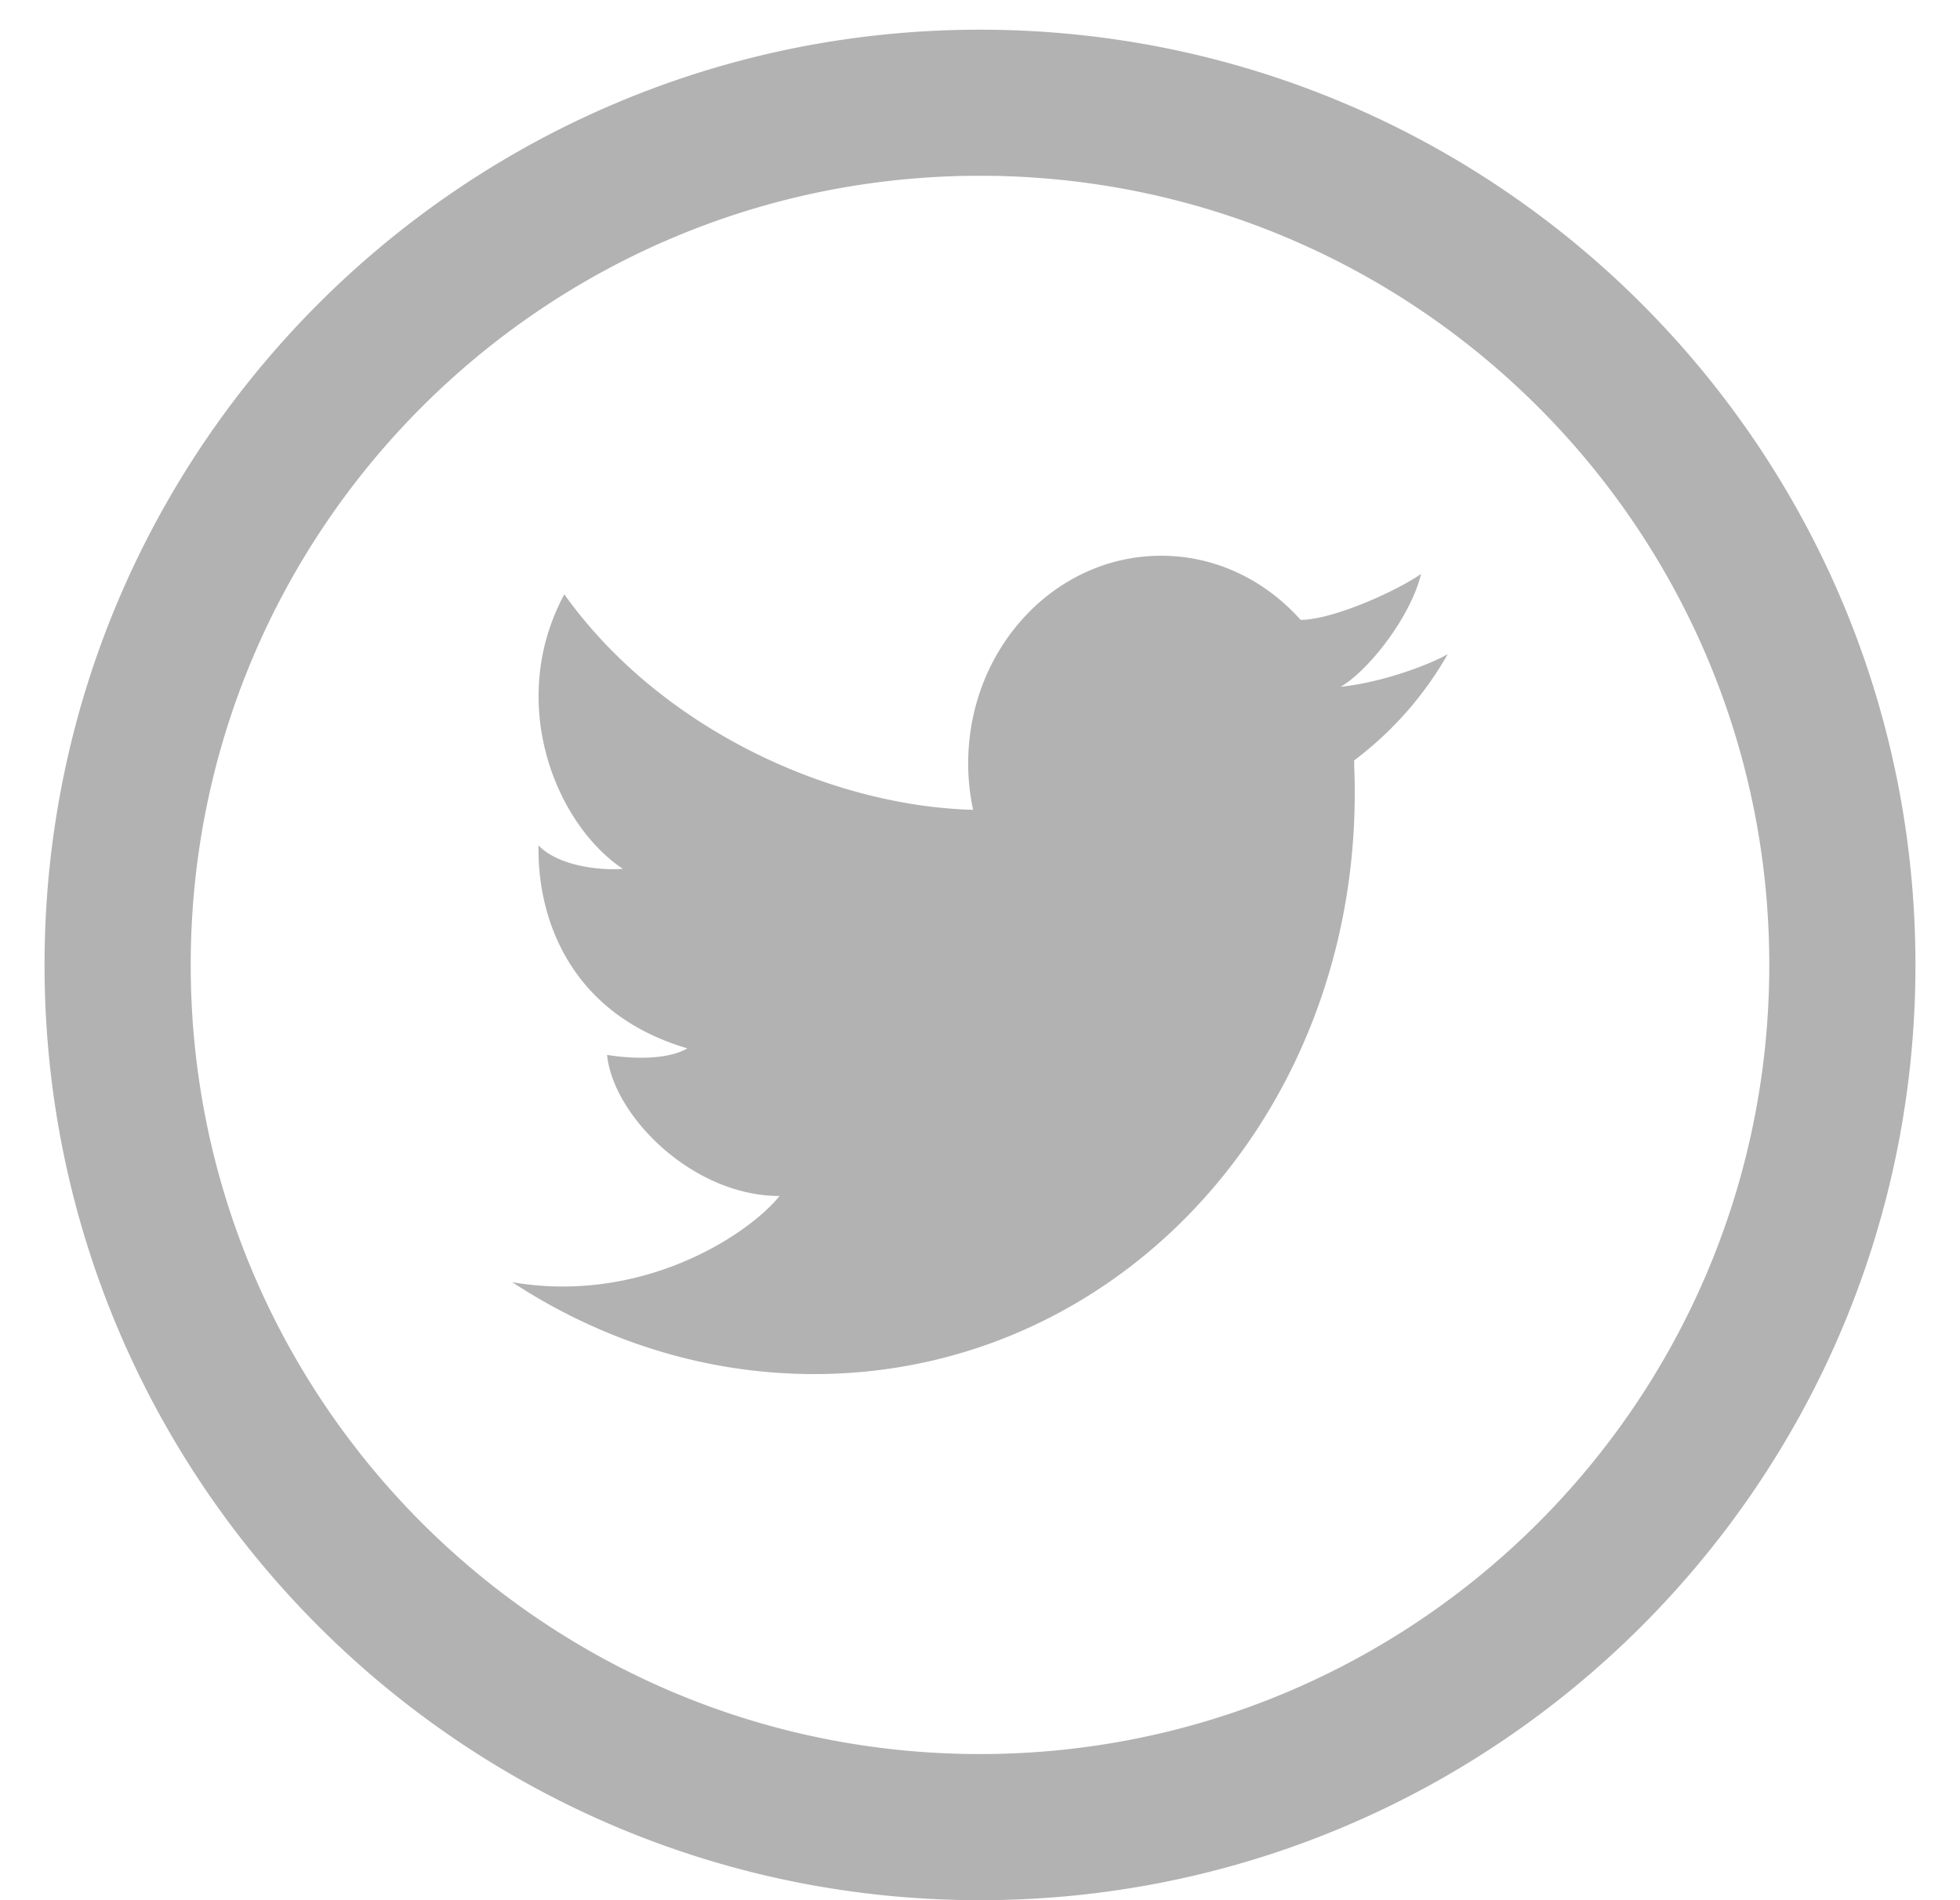 <svg xmlns="http://www.w3.org/2000/svg" xmlns:xlink="http://www.w3.org/1999/xlink" width="33" height="32" viewBox="0 0 33 32"><defs><path id="4exva" d="M1186.25 6154.25c0 8.699-7.051 15.75-15.75 15.75s-15.75-7.051-15.75-15.75 7.051-15.75 15.75-15.75 15.75 7.051 15.75 15.75zm-2.461 0c0-7.34-5.95-13.29-13.29-13.29-7.339 0-13.288 5.95-13.288 13.29 0 7.34 5.95 13.289 13.289 13.289 7.34 0 13.289-5.95 13.289-13.29zm-6.99-3.444l.002.053-.002.043.002.02c.22 5.643-3.852 10.218-9.094 10.218-1.844 0-3.587-.567-5.082-1.547 2.2.376 3.979-.804 4.5-1.452-1.462 0-2.8-1.346-2.904-2.376.295.049.97.112 1.352-.11-1.984-.585-2.529-2.2-2.506-3.418.332.347 1.037.426 1.419.394-1.118-.744-1.97-2.786-.985-4.623 1.603 2.249 4.449 3.563 6.883 3.63a3.712 3.712 0 0 1-.083-.78c0-1.932 1.455-3.499 3.25-3.499.924 0 1.756.416 2.349 1.082l-.001-.002c.519 0 1.57-.459 2.027-.773-.174.719-.879 1.624-1.354 1.9.742-.079 1.538-.393 1.803-.55a5.855 5.855 0 0 1-1.576 1.79z"/></defs><g><g transform="translate(-1154 -6138)"><use fill="#b2b2b2" xlink:href="#4exva"/></g></g></svg>